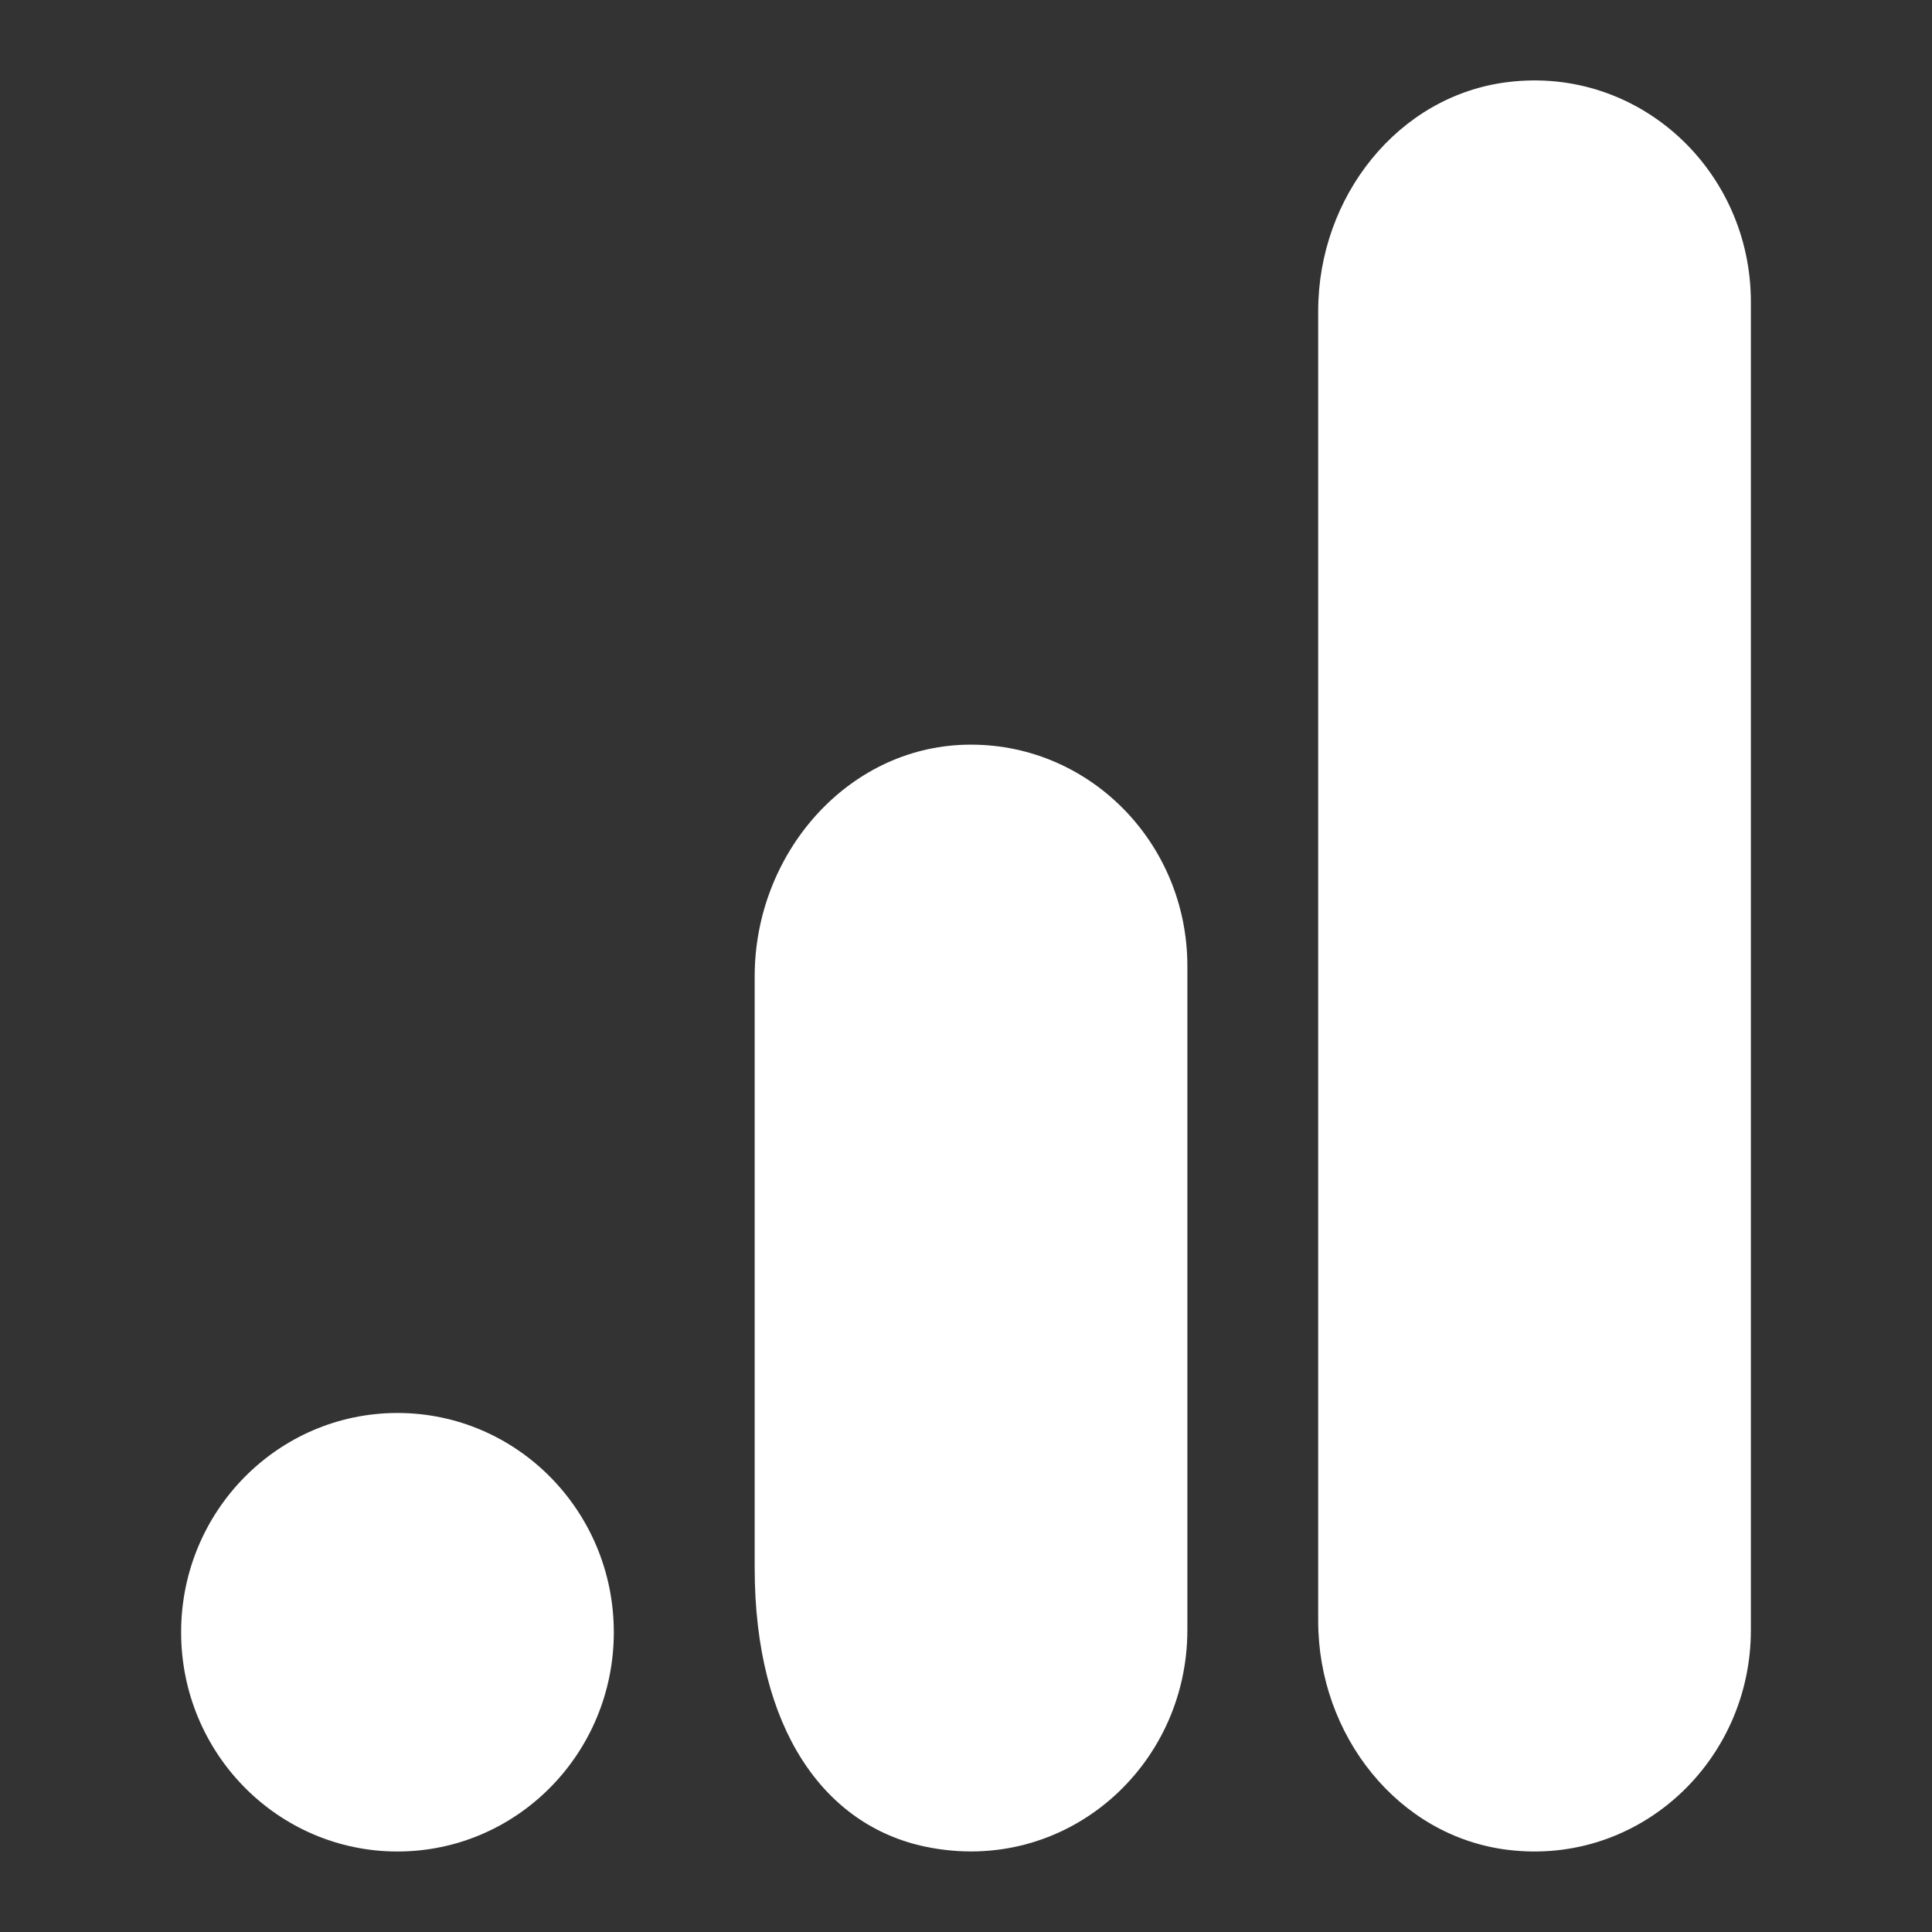 <svg xmlns="http://www.w3.org/2000/svg" width="192" height="192">
  <rect width="100%" height="100%" fill="#333333" stroke="none"/>
  <g fill="none">
    <path d="M0 0h192v192H0z"/>
    <g fill="#fff">
      <path d="M174 162c0 13.03-11.08 23.42-24.12 21.84-10.97-1.32-18.88-11.44-18.88-22.75V30.9c0-11.3 7.91-21.43 18.9-22.75C162.94 6.58 174 16.97 174 30z"/>
      <ellipse cx="39.5" cy="162.21" rx="21.5" ry="21.79"/>
      <path d="M95.93 74.01C84.12 74.32 75 84.91 75 97.02v58.82c0 15.95 6.9 25.6 17.01 27.69 13.85 2.86 25.99-7.88 25.99-21.55V96.01c0-12.35-9.92-22.32-22.07-22z"/>
    </g>
  </g>
</svg>
